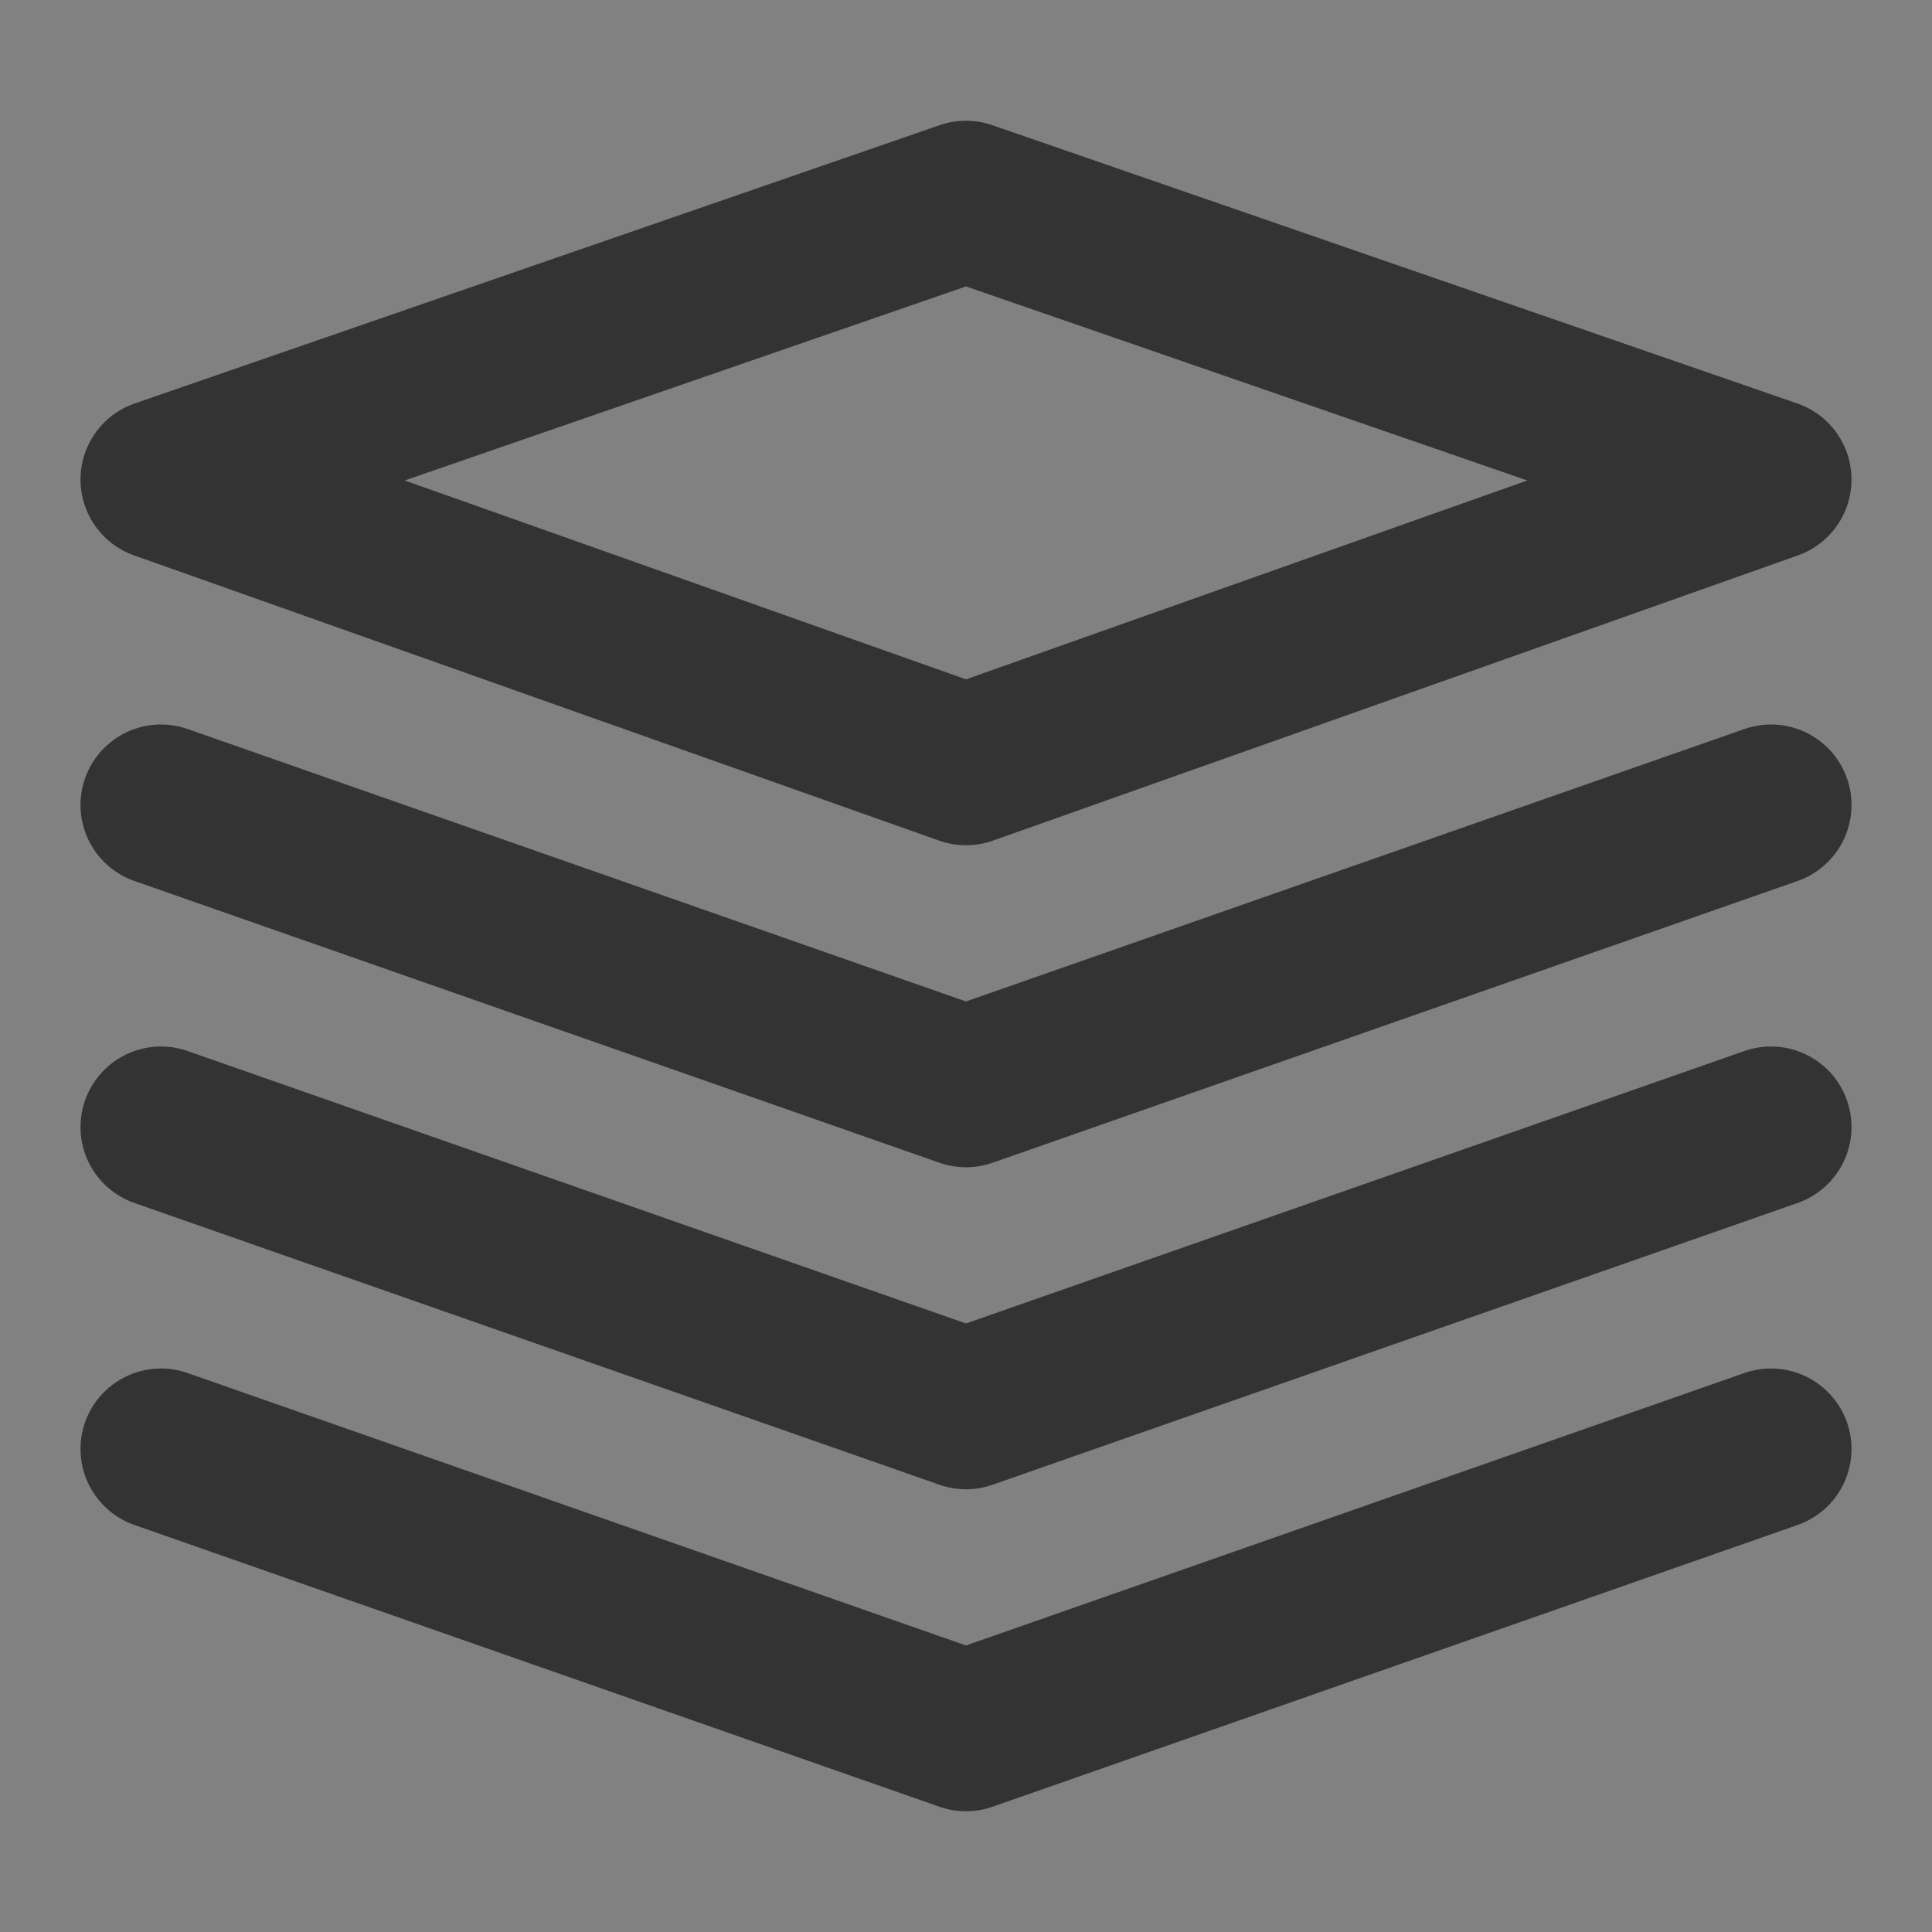 <svg width="24" height="24" viewBox="0 0 24 24" fill="none" xmlns="http://www.w3.org/2000/svg">
<rect x="0" y="0" width="24" height="24" fill="#808080" stroke="none"/>
<g clip-path="url(#clip0_201_47775)">
<path d="M24 0H0V24H24V0Z" fill="white" fill-opacity="0.01"/>
<path d="M2 5.957L12 9.5L22 5.957L12 2.5L2 5.957Z" stroke="#333333" stroke-width="2" stroke-linejoin="round"/>
<path d="M2 10L12 13.5L22 10" stroke="#333333" stroke-width="2" stroke-linecap="round" stroke-linejoin="round"/>
<path d="M2 14L12 17.5L22 14" stroke="#333333" stroke-width="2" stroke-linecap="round" stroke-linejoin="round"/>
<path d="M2 18L12 21.5L22 18" stroke="#333333" stroke-width="2" stroke-linecap="round" stroke-linejoin="round"/>
</g>
<defs>
<clipPath id="clip0_201_47775">
<rect width="24" height="24" fill="white"/>
</clipPath>
</defs>
</svg>
